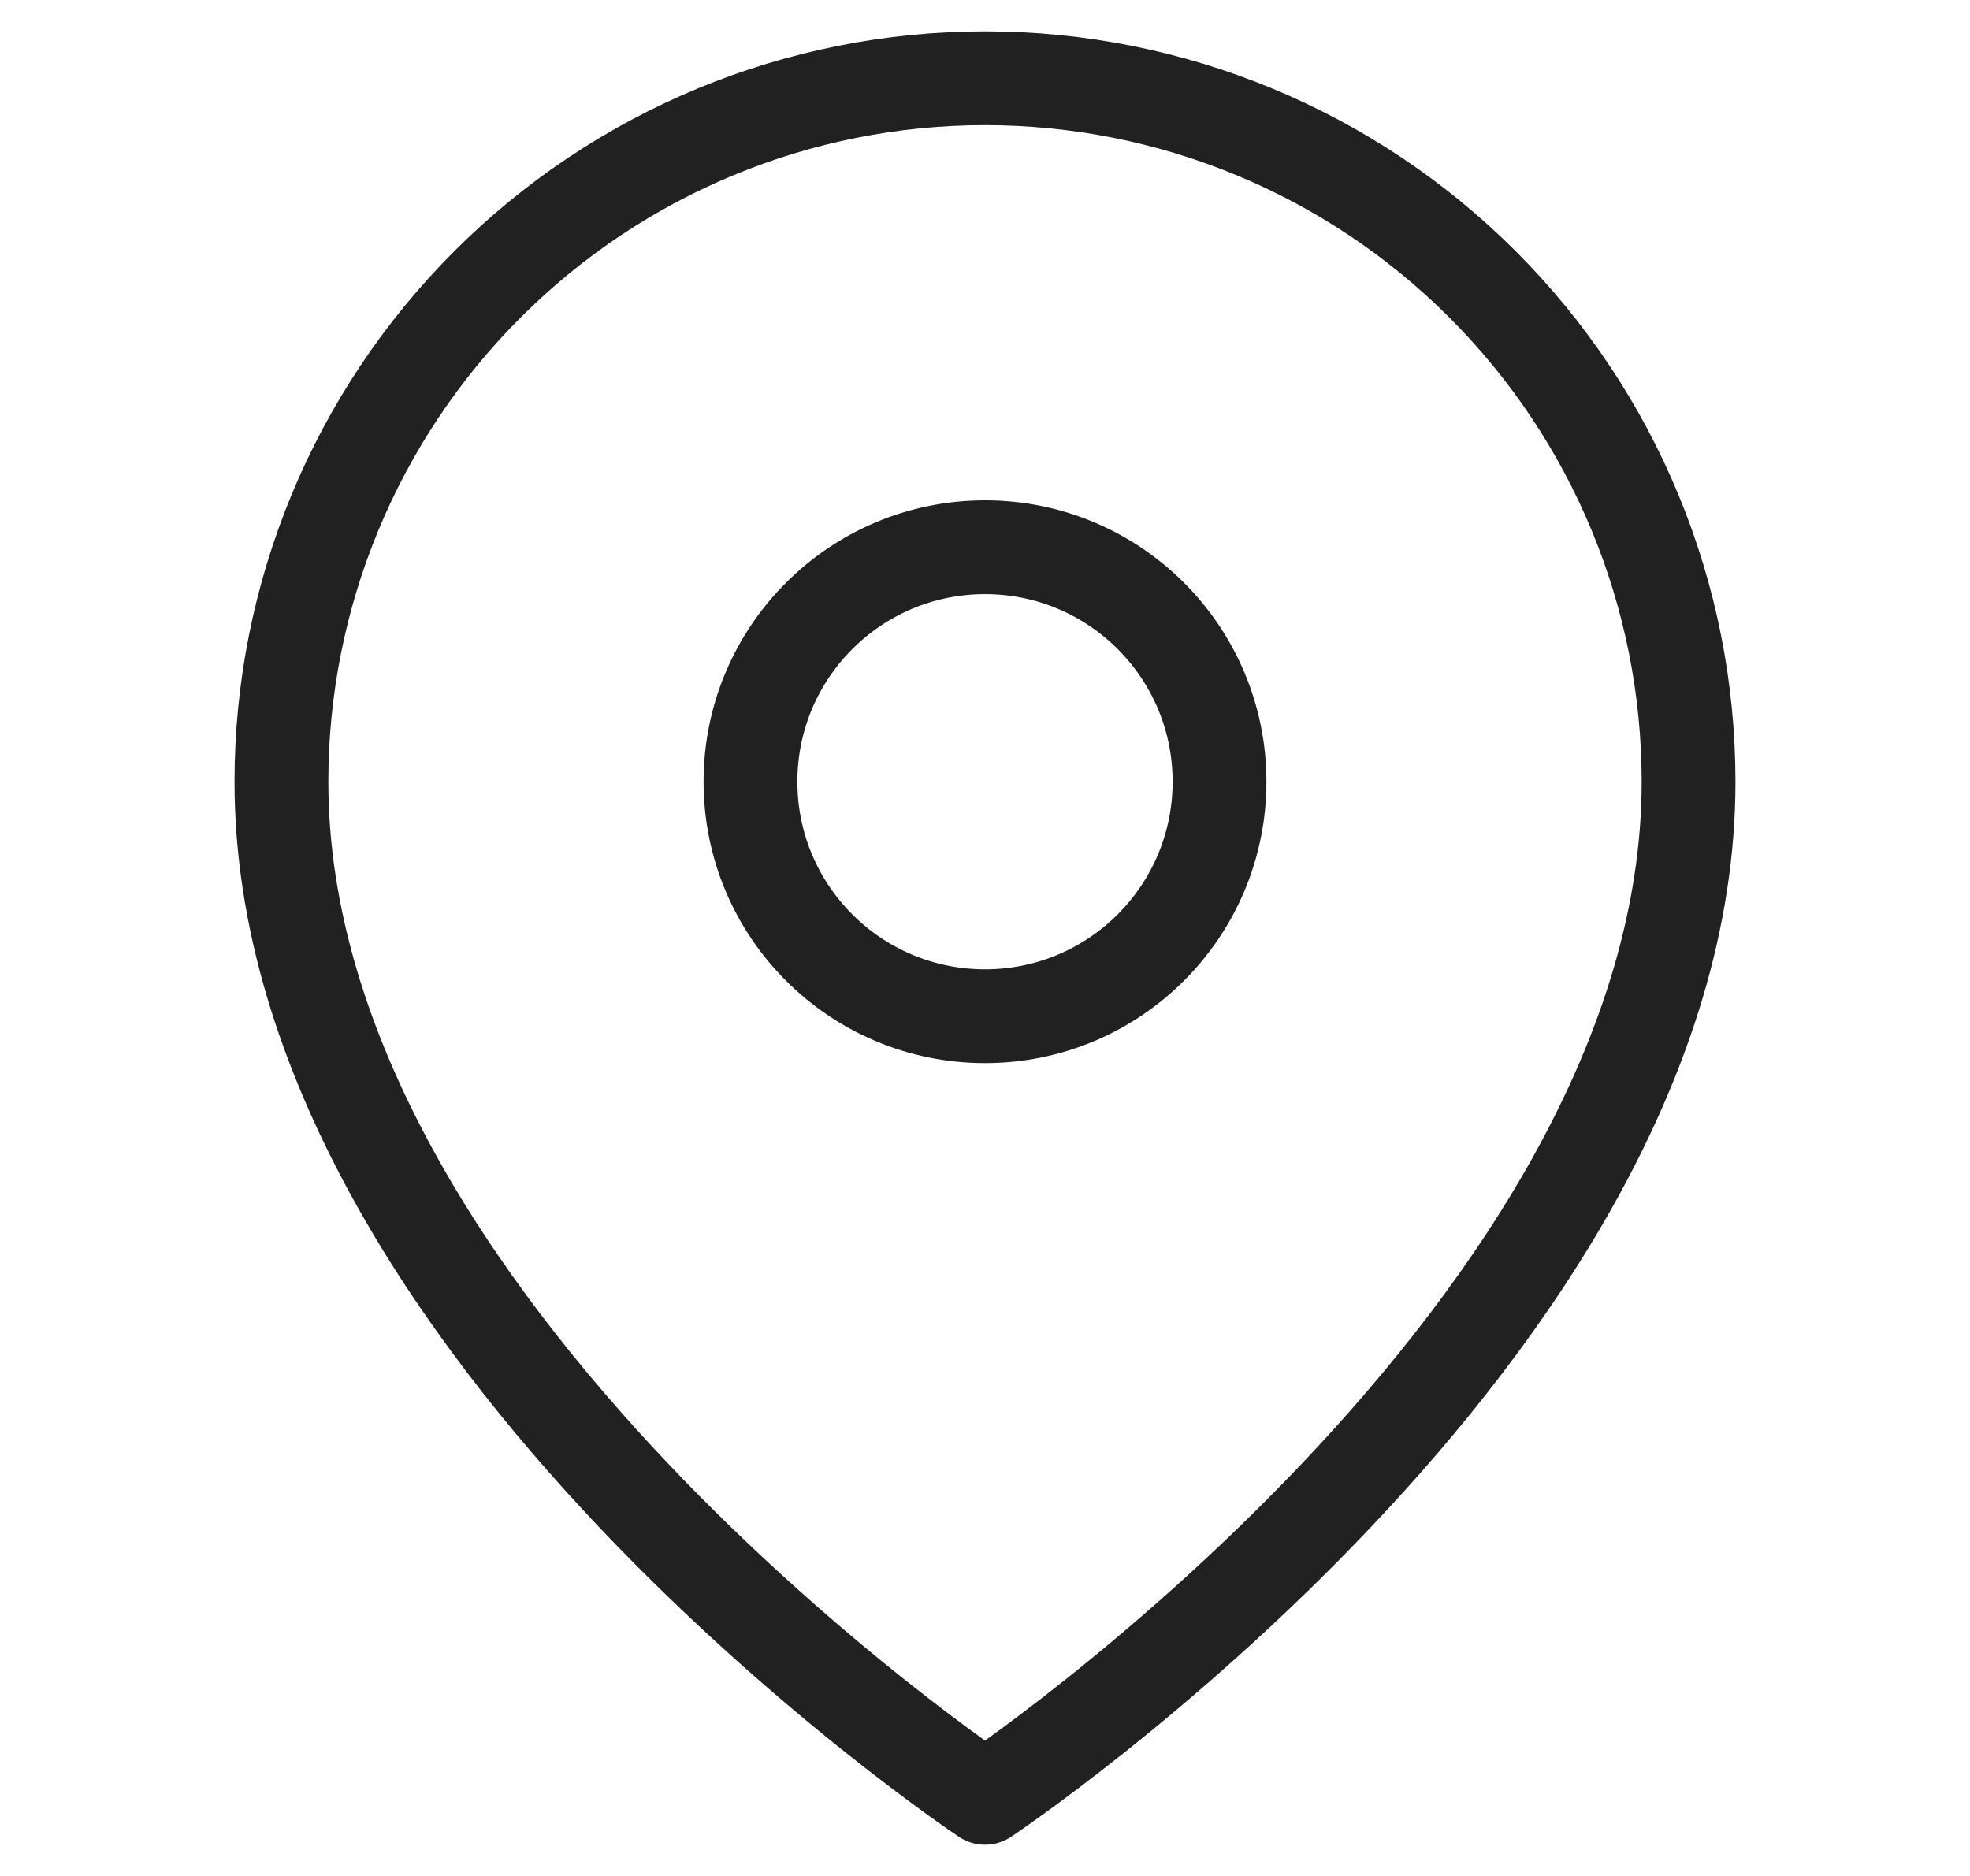 <svg width="21" height="20" viewBox="0 0 21 20" fill="none" xmlns="http://www.w3.org/2000/svg">
<path d="M18 8.334C18 14.167 10.5 19.167 10.5 19.167C10.5 19.167 3 14.167 3 8.334C3 6.345 3.79 4.437 5.197 3.031C6.603 1.624 8.511 0.834 10.5 0.834C12.489 0.834 14.397 1.624 15.803 3.031C17.21 4.437 18 6.345 18 8.334Z" stroke="#212121" stroke-linecap="round" stroke-linejoin="round"/>
<path d="M10.5 10.834C11.881 10.834 13 9.715 13 8.334C13 6.953 11.881 5.834 10.5 5.834C9.119 5.834 8 6.953 8 8.334C8 9.715 9.119 10.834 10.5 10.834Z" stroke="#212121" stroke-linecap="round" stroke-linejoin="round"/>
</svg>
